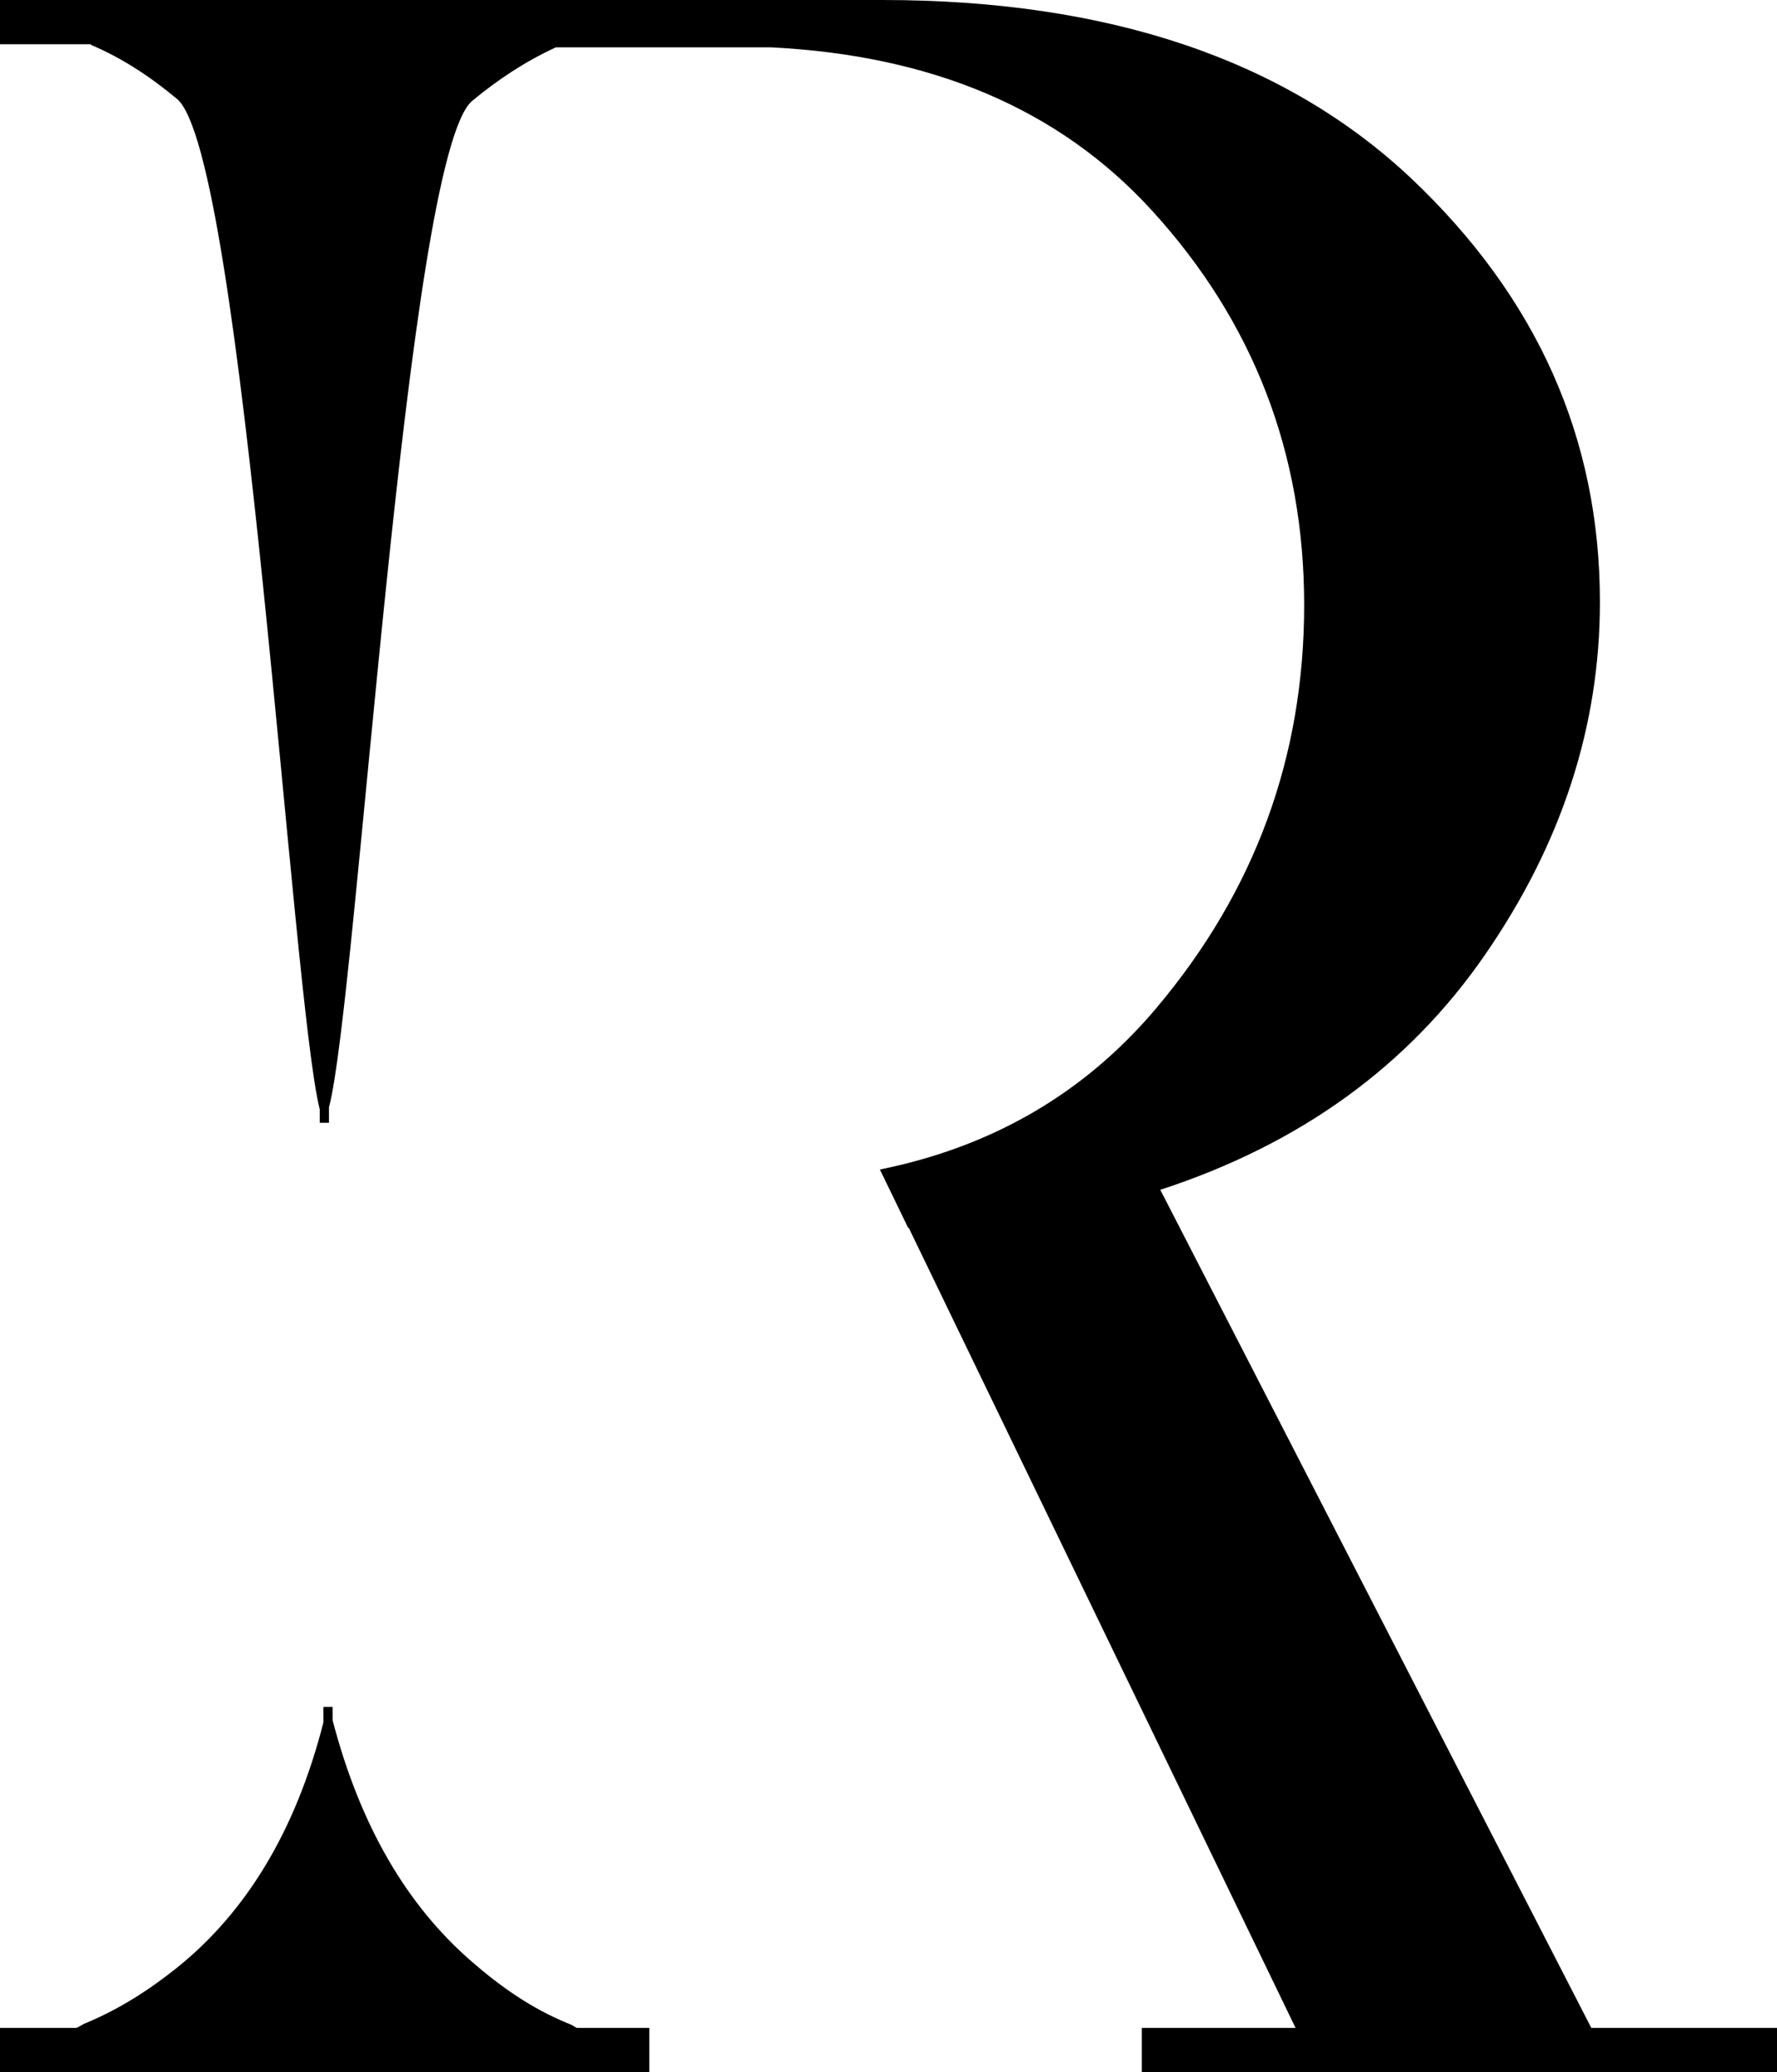 <?xml version="1.0" encoding="utf-8"?>
<!-- Generator: Adobe Illustrator 24.0.2, SVG Export Plug-In . SVG Version: 6.00 Build 0)  -->
<svg version="1.1" id="Layer_1" xmlns="http://www.w3.org/2000/svg" xmlns:xlink="http://www.w3.org/1999/xlink" x="0px" y="0px"
	 viewBox="0 0 289 337" style="enable-background:new 0 0 289 337;" xml:space="preserve">
<g>
	<path d="M258.8,329.8l-70.1-136.3c22.7-7.4,40.3-20.1,52.8-38.2c12.5-18.1,18.7-37.2,18.7-57.4c0-26.6-10.2-49.5-30.7-68.9
		C209,9.7,180.3,0,143.5,0H0v7.2h14.7c0.1,0,0.1,0.1,0.1,0.1c5.2,2.2,9.8,5.3,14,8.8C39.6,25.2,47.5,162.8,52,180.4v2.2h0.7h0.8
		v-2.5C58.1,162.8,66,25.4,76.8,16.4c4.1-3.4,8.6-6.4,13.6-8.7h35c26,1.3,46.8,9.9,62,26.6c16.5,18.1,24.7,39.5,24.7,64.1
		c0,24.7-8,46.5-24,65.5c-11.7,13.9-26.7,22.6-45,26.3l4.6,9.5h0.1l62.9,130.1h-25v7.2H289v-7.2H258.8z"/>
	<path d="M94.1,329.8h-0.3c-0.5-0.3-1-0.6-1.6-0.8c-5.8-2.4-10.8-5.9-15.5-10c-10.5-9.1-18.1-22-22.6-39.2v-2.2h-0.7h-0.8v2.5
		C48.1,297.8,40,311,28.8,320c-4.5,3.6-9.3,6.7-14.8,9c-0.6,0.2-1,0.6-1.6,0.8h-0.3v0H0v7.2h105.6v-7.2L94.1,329.8L94.1,329.8z"/>
</g>
</svg>
